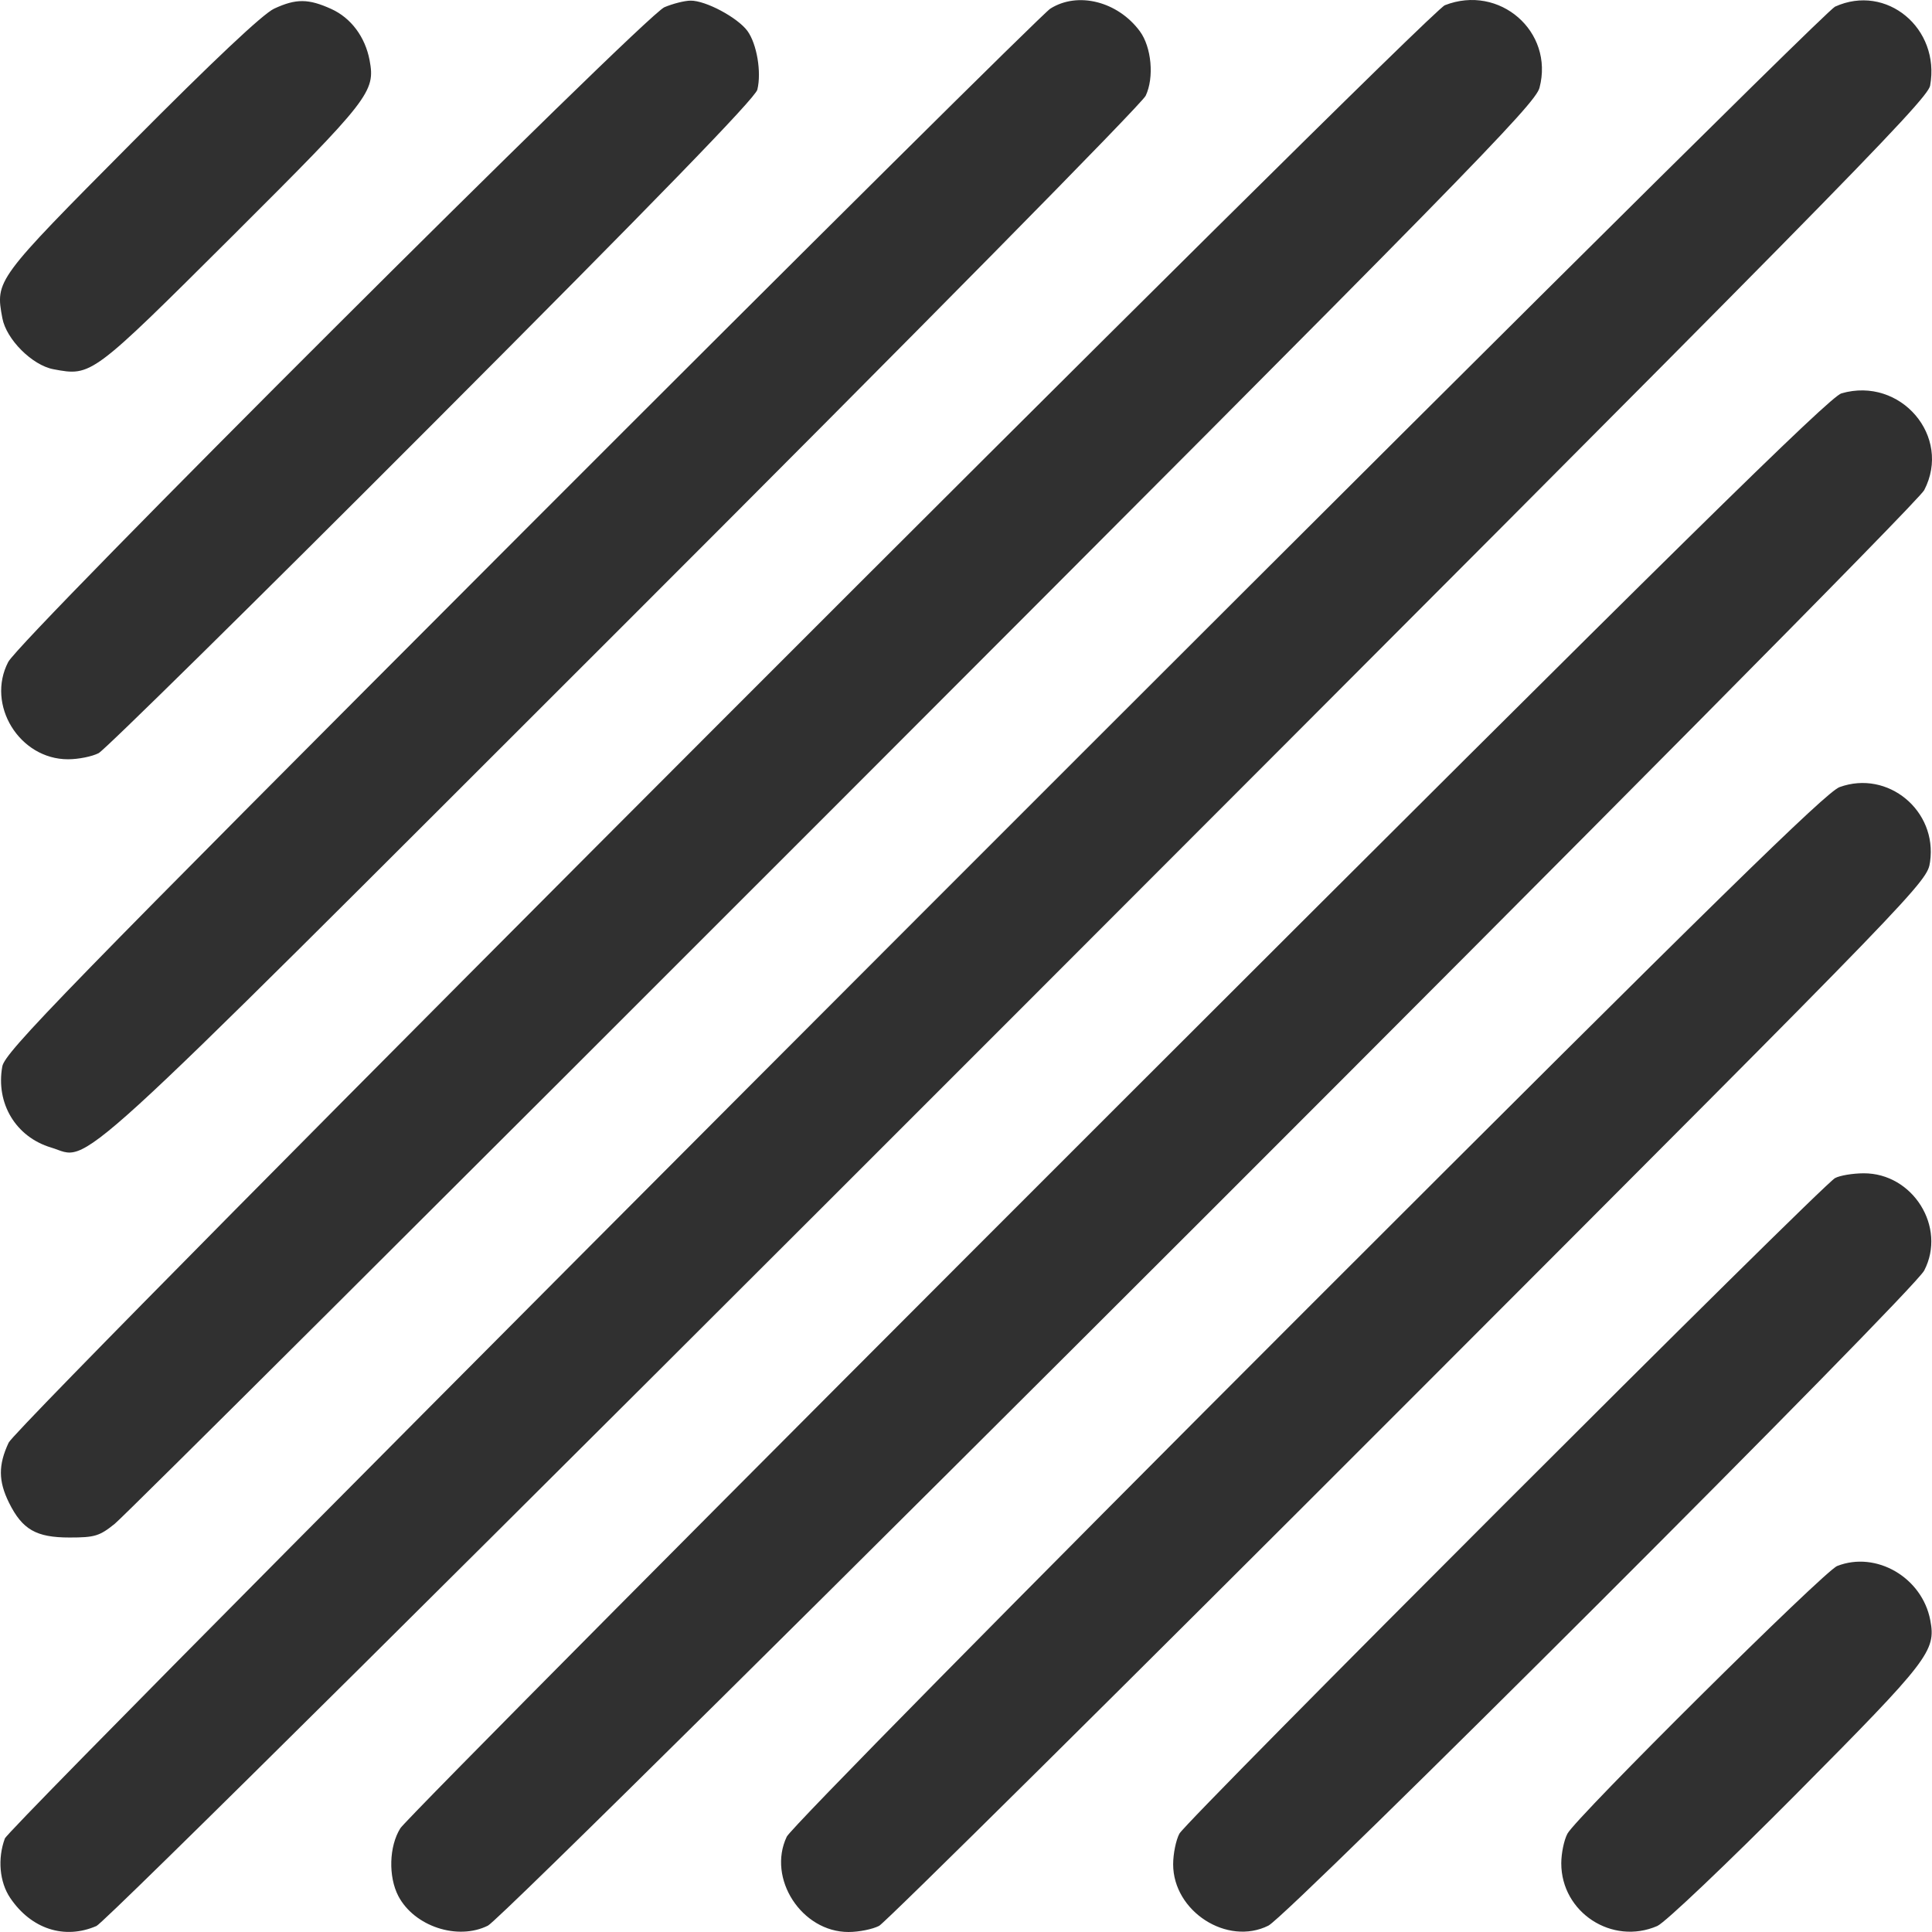 <svg width="27" height="27" viewBox="0 0 27 27" fill="none" xmlns="http://www.w3.org/2000/svg">
                    <path fill-rule="evenodd" clip-rule="evenodd"
                        d="M3.831 0.121C3.674 0.194 2.981 0.847 1.833 2.003C-0.063 3.912 -0.066 3.916 0.033 4.447C0.089 4.744 0.45 5.104 0.746 5.16C1.281 5.26 1.275 5.264 3.246 3.301C5.173 1.38 5.248 1.284 5.165 0.841C5.103 0.515 4.905 0.25 4.629 0.125C4.309 -0.02 4.137 -0.021 3.831 0.121ZM9.285 0.101C9.007 0.22 0.287 8.921 0.115 9.251C-0.197 9.85 0.271 10.611 0.951 10.611C1.097 10.611 1.289 10.572 1.379 10.525C1.468 10.477 3.567 8.41 6.042 5.93C9.153 2.814 10.556 1.37 10.584 1.253C10.644 1.008 10.577 0.614 10.446 0.433C10.308 0.245 9.859 0.005 9.649 0.009C9.564 0.01 9.401 0.052 9.285 0.101ZM14.678 0.121C14.579 0.184 11.252 3.485 7.285 7.457C0.858 13.893 0.069 14.703 0.032 14.904C-0.061 15.421 0.221 15.889 0.714 16.037C1.283 16.207 0.769 16.676 8.697 8.754C12.816 4.638 15.955 1.455 16.011 1.338C16.132 1.083 16.093 0.658 15.929 0.436C15.62 0.019 15.062 -0.122 14.678 0.121ZM20.192 0.073C19.945 0.169 0.253 19.878 0.121 20.161C-0.025 20.473 -0.024 20.698 0.126 21.001C0.312 21.376 0.505 21.487 0.972 21.487C1.324 21.487 1.391 21.467 1.604 21.295C1.736 21.189 6.254 16.688 11.645 11.293C20.479 2.453 21.455 1.457 21.515 1.226C21.721 0.441 20.955 -0.226 20.192 0.073ZM25.645 0.093C25.398 0.206 0.148 25.478 0.068 25.693C-0.036 25.974 -0.007 26.302 0.142 26.523C0.435 26.958 0.901 27.11 1.348 26.916C1.463 26.866 6.719 21.651 14.237 14.127C25.601 2.755 26.937 1.399 26.974 1.196C27.118 0.394 26.362 -0.233 25.645 0.093ZM25.735 5.497C25.569 5.545 23.455 7.625 15.624 15.45C10.179 20.891 5.666 25.436 5.595 25.55C5.437 25.802 5.425 26.226 5.567 26.498C5.79 26.922 6.396 27.122 6.819 26.911C7.107 26.767 26.735 7.15 26.891 6.85C27.281 6.1 26.562 5.259 25.735 5.497ZM25.708 11C25.52 11.069 23.961 12.596 18.281 18.275C14.19 22.366 11.05 25.552 10.995 25.668C10.718 26.251 11.203 27 11.858 27C12.004 27 12.196 26.961 12.286 26.914C12.375 26.866 15.707 23.565 19.69 19.578C26.898 12.363 26.932 12.327 26.973 12.044C27.076 11.328 26.382 10.755 25.708 11ZM25.645 16.464C25.457 16.566 16.579 25.443 16.482 25.626C16.434 25.716 16.395 25.908 16.395 26.054C16.395 26.712 17.151 27.198 17.726 26.911C18.013 26.767 26.735 18.054 26.891 17.756C27.206 17.15 26.733 16.393 26.043 16.397C25.89 16.398 25.711 16.428 25.645 16.464ZM25.675 21.885C25.493 21.956 22.028 25.395 21.905 25.626C21.857 25.716 21.819 25.902 21.819 26.04C21.819 26.726 22.529 27.19 23.161 26.916C23.268 26.87 24.141 26.04 25.111 25.063C26.959 23.201 27.058 23.073 26.976 22.643C26.863 22.046 26.221 21.671 25.675 21.885Z"
                        fill="#303030" />
                </svg>